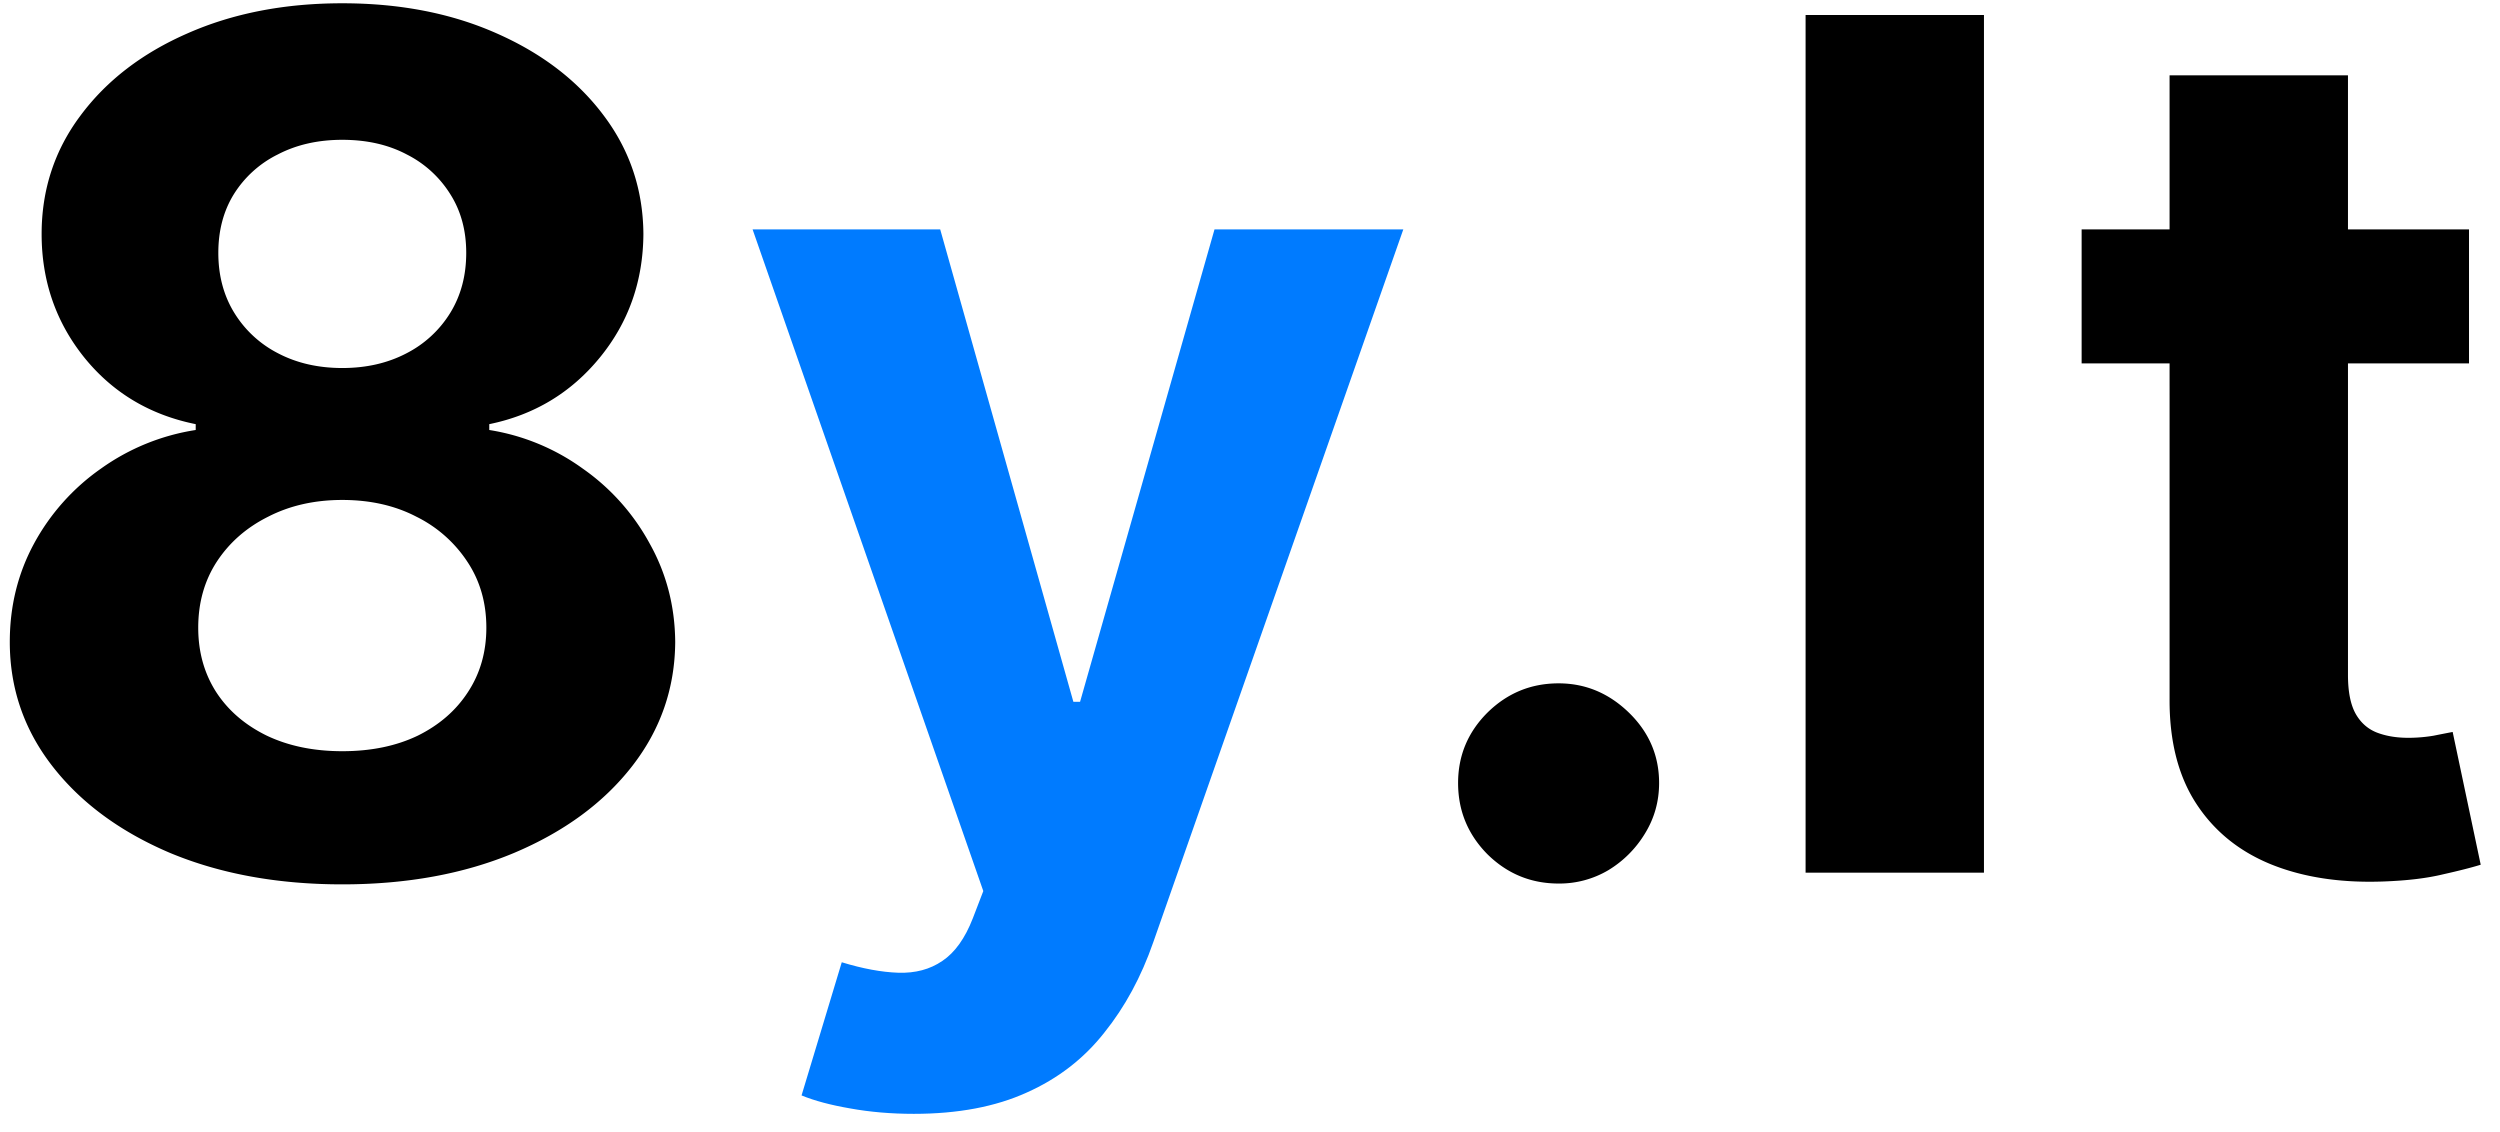 <svg width="106" height="48" fill="none" xmlns="http://www.w3.org/2000/svg"><path d="M14.513 37.497c-2.735 0-5.167-.444-7.298-1.331-2.119-.9-3.782-2.125-4.99-3.676-1.207-1.55-1.81-3.308-1.81-5.273 0-1.515.343-2.906 1.03-4.173a9.266 9.266 0 0 1 2.84-3.178 9.366 9.366 0 0 1 4.013-1.634v-.248c-1.941-.391-3.515-1.332-4.723-2.824-1.207-1.503-1.81-3.249-1.81-5.237 0-1.883.55-3.557 1.65-5.025 1.101-1.48 2.61-2.64 4.528-3.48 1.93-.853 4.12-1.279 6.57-1.279s4.634.426 6.552 1.279c1.93.852 3.444 2.018 4.545 3.497 1.1 1.468 1.657 3.137 1.67 5.008-.013 2-.628 3.746-1.848 5.238-1.219 1.491-2.781 2.432-4.687 2.823v.248a9.215 9.215 0 0 1 3.96 1.634 9.266 9.266 0 0 1 2.84 3.178c.71 1.267 1.072 2.657 1.084 4.173-.012 1.965-.622 3.722-1.83 5.273-1.207 1.55-2.876 2.776-5.006 3.675-2.12.888-4.546 1.332-7.28 1.332Zm0-5.646c1.219 0 2.284-.22 3.196-.657.911-.45 1.622-1.065 2.13-1.847.521-.793.782-1.704.782-2.734 0-1.054-.267-1.983-.8-2.788a5.491 5.491 0 0 0-2.166-1.917c-.91-.474-1.959-.71-3.142-.71-1.172 0-2.22.236-3.143.71-.923.461-1.651 1.1-2.184 1.917-.52.805-.781 1.734-.781 2.788 0 1.03.254 1.941.763 2.734.51.782 1.226 1.397 2.149 1.847.923.438 1.988.657 3.196.657Zm0-16.247c1.018 0 1.923-.207 2.716-.621a4.68 4.68 0 0 0 1.865-1.722c.45-.734.674-1.58.674-2.54 0-.946-.224-1.775-.674-2.485a4.624 4.624 0 0 0-1.847-1.687c-.781-.414-1.692-.621-2.734-.621-1.03 0-1.941.207-2.735.621a4.596 4.596 0 0 0-1.864 1.687c-.438.71-.657 1.539-.657 2.486 0 .958.225 1.805.675 2.539a4.678 4.678 0 0 0 1.864 1.722c.793.414 1.699.621 2.717.621Zm51.571 21.858c-1.172 0-2.178-.415-3.018-1.243-.829-.84-1.243-1.847-1.243-3.019 0-1.16.414-2.154 1.243-2.983.84-.828 1.846-1.243 3.018-1.243 1.136 0 2.13.415 2.983 1.243.852.829 1.279 1.823 1.279 2.983 0 .781-.202 1.498-.604 2.149a4.592 4.592 0 0 1-1.545 1.545 4.068 4.068 0 0 1-2.113.568ZM84.12.636V37h-7.563V.636h7.564Zm20.566 9.091v5.682H88.261V9.727h16.424ZM91.99 3.193h7.564V28.62c0 .699.106 1.243.32 1.634.212.379.508.645.887.799.391.154.84.23 1.349.23.356 0 .711-.029 1.066-.088.355-.071.627-.124.817-.16l1.189 5.629c-.379.118-.911.254-1.598.408-.686.166-1.521.266-2.503.302-1.823.07-3.421-.172-4.794-.728-1.362-.556-2.421-1.42-3.179-2.592-.757-1.172-1.13-2.652-1.118-4.44V3.194Z" fill="#000"/><path d="M38.745 47.227c-.959 0-1.859-.077-2.699-.23-.829-.143-1.515-.326-2.06-.551l1.705-5.646c.888.272 1.687.42 2.397.444.722.023 1.343-.142 1.864-.498.533-.355.965-.958 1.296-1.81l.444-1.155L31.91 9.727h7.955l5.646 20.029h.284l5.7-20.029H59.5l-10.6 30.22c-.509 1.468-1.201 2.747-2.077 3.836-.864 1.1-1.96 1.947-3.285 2.539-1.326.603-2.924.905-4.794.905Z" fill="#007BFF"/></svg>